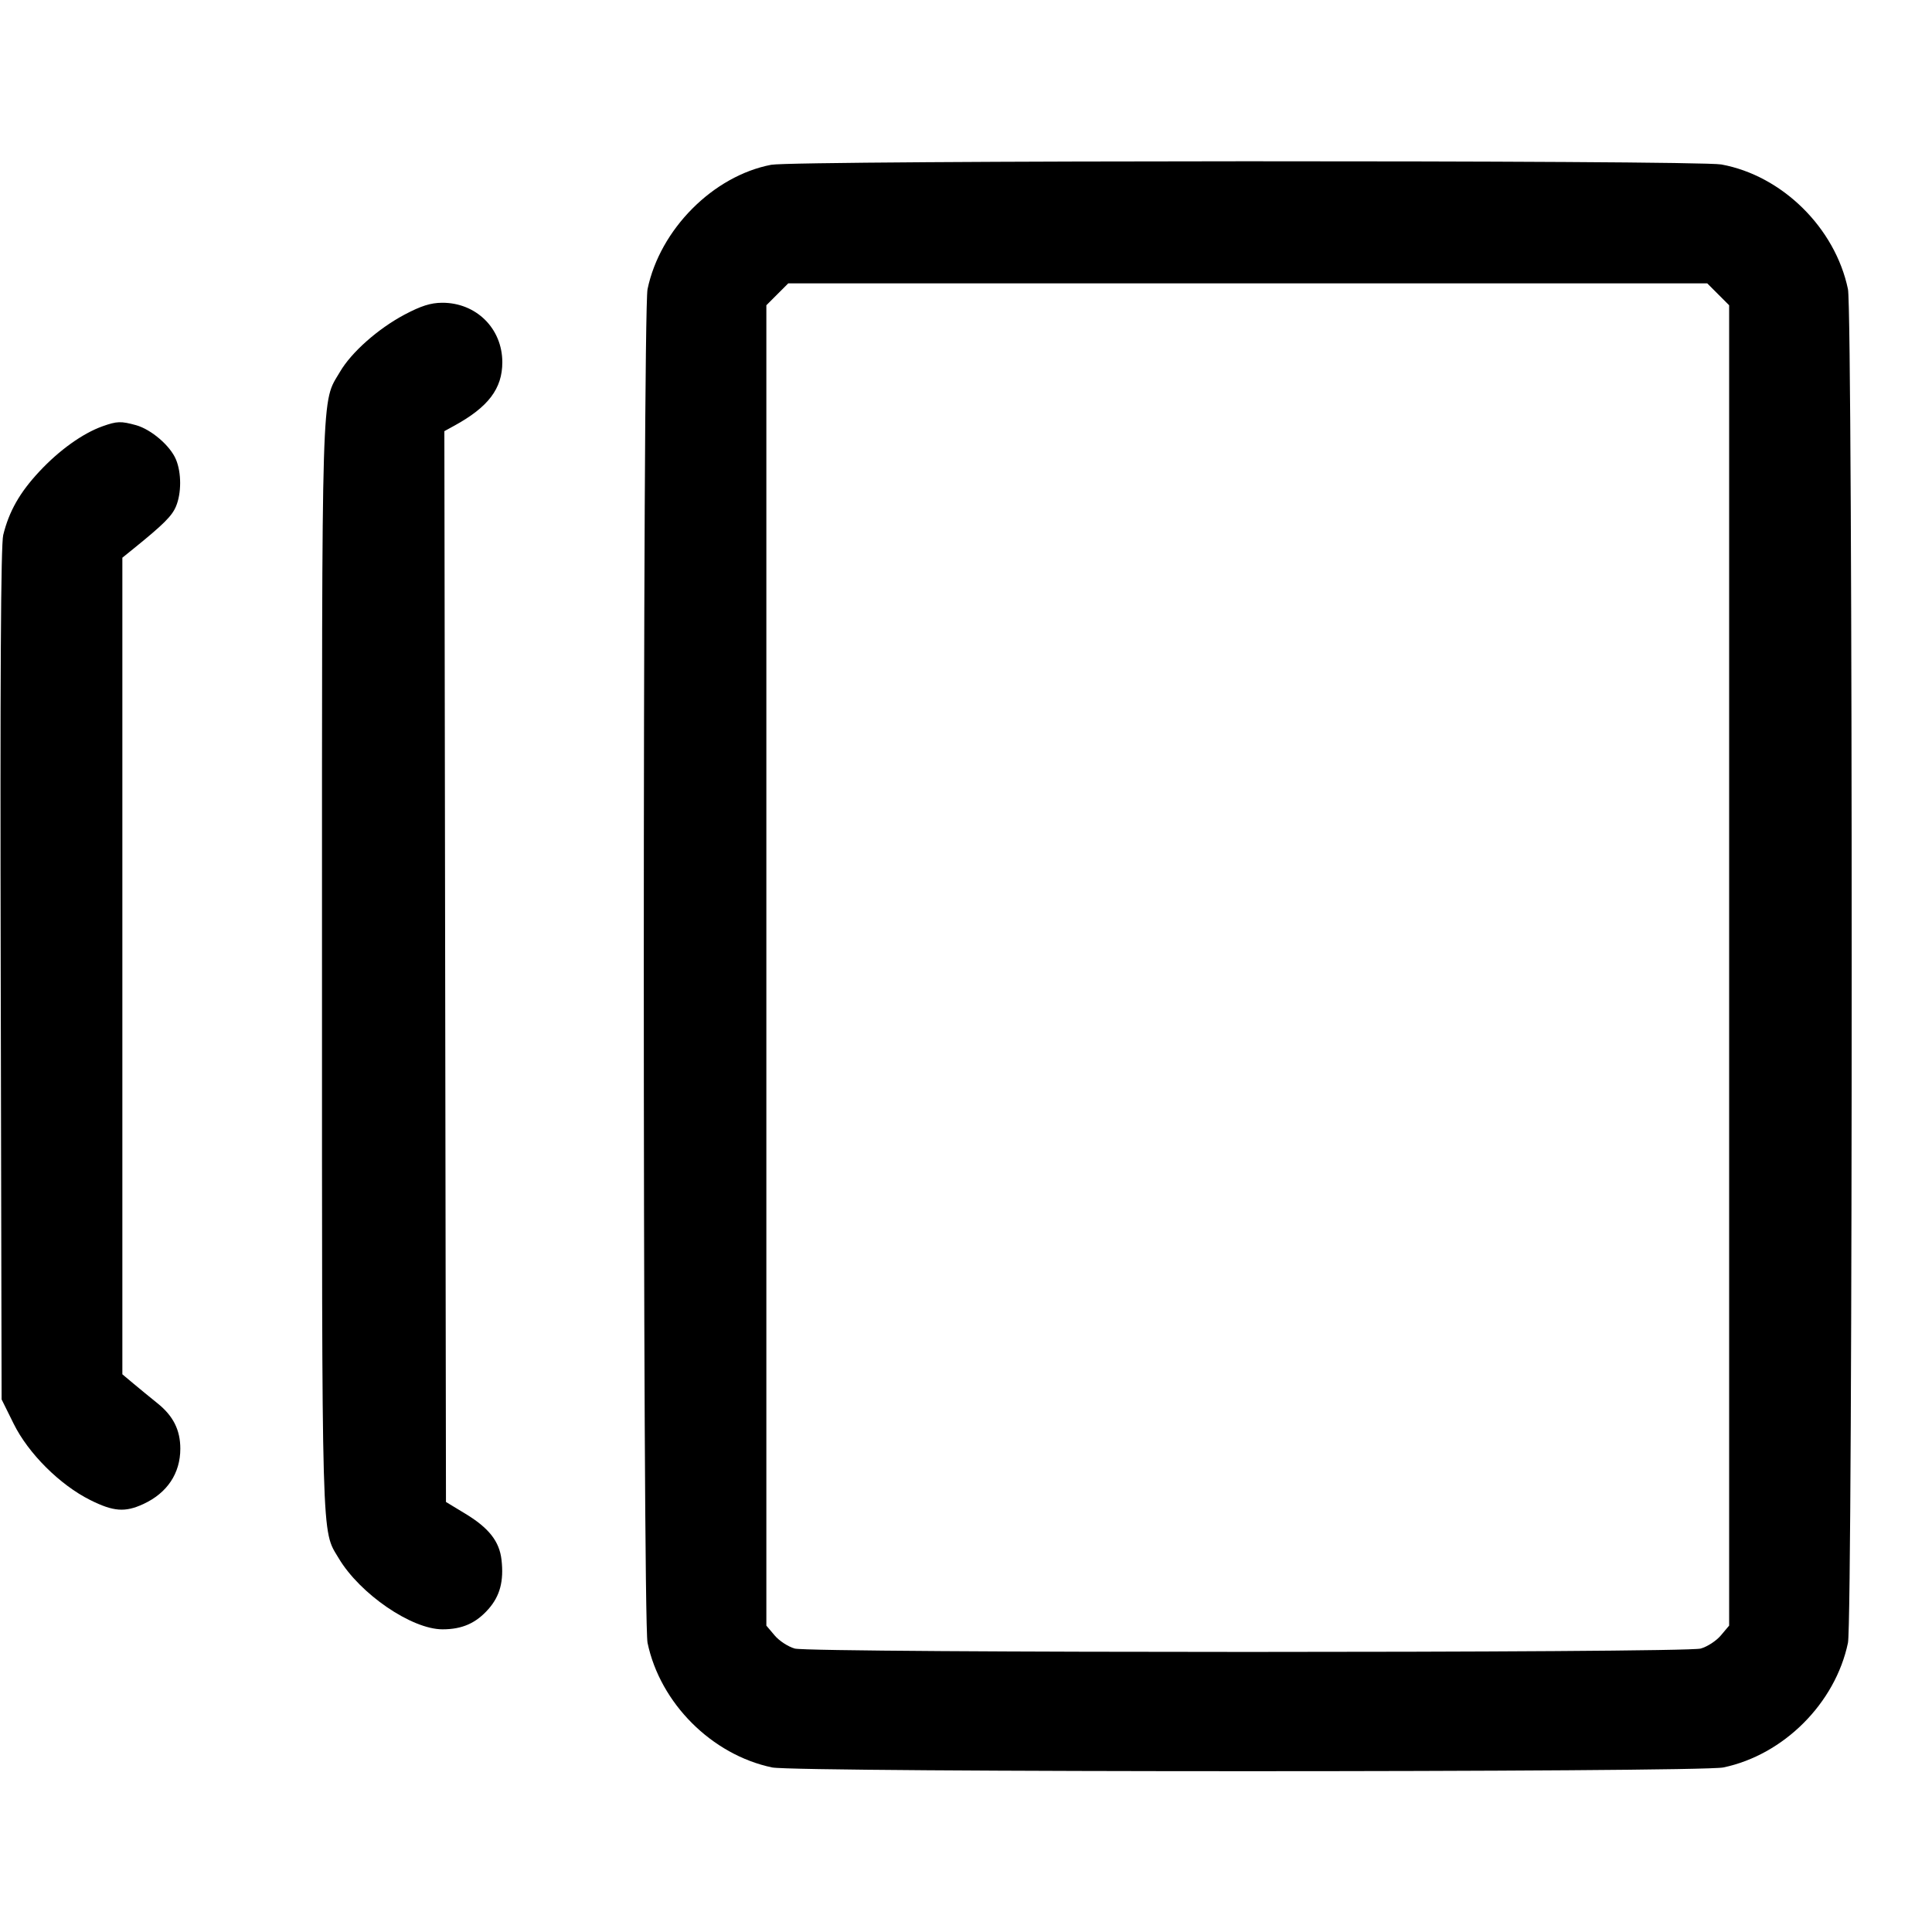<svg xmlns="http://www.w3.org/2000/svg" width="24" height="24" viewBox="0 0 24 24"><path d="M9.580 2.047 C 8.859 2.185,8.199 2.848,8.044 3.592 C 7.982 3.892,7.982 20.108,8.044 20.408 C 8.201 21.158,8.842 21.799,9.592 21.956 C 9.891 22.018,21.109 22.018,21.408 21.956 C 22.158 21.799,22.799 21.158,22.956 20.408 C 23.018 20.108,23.018 3.892,22.956 3.592 C 22.797 2.830,22.138 2.181,21.383 2.043 C 21.077 1.988,9.874 1.991,9.580 2.047 M21.344 3.656 L 21.480 3.792 21.480 11.993 L 21.480 20.194 21.377 20.316 C 21.321 20.383,21.209 20.456,21.127 20.479 C 20.924 20.535,10.076 20.535,9.873 20.479 C 9.791 20.456,9.679 20.383,9.623 20.316 L 9.520 20.194 9.520 11.993 L 9.520 3.792 9.656 3.656 L 9.792 3.520 15.500 3.520 L 21.208 3.520 21.344 3.656 M5.024 3.909 C 4.694 4.085,4.365 4.377,4.224 4.618 C 3.989 5.018,4.000 4.648,4.000 12.000 C 4.000 19.296,3.991 18.994,4.208 19.358 C 4.472 19.801,5.113 20.240,5.497 20.240 C 5.742 20.240,5.913 20.164,6.069 19.987 C 6.211 19.825,6.260 19.641,6.230 19.377 C 6.204 19.147,6.073 18.980,5.776 18.801 L 5.540 18.658 5.530 12.007 L 5.520 5.356 5.644 5.288 C 6.067 5.056,6.240 4.827,6.240 4.500 C 6.240 4.080,5.915 3.759,5.492 3.761 C 5.349 3.762,5.230 3.800,5.024 3.909 M1.272 5.296 C 1.027 5.384,0.737 5.591,0.489 5.857 C 0.246 6.117,0.113 6.350,0.040 6.646 C 0.010 6.767,0.001 8.444,0.009 12.102 L 0.020 17.384 0.170 17.687 C 0.352 18.055,0.744 18.446,1.121 18.634 C 1.409 18.778,1.553 18.789,1.780 18.684 C 2.077 18.547,2.240 18.303,2.240 17.996 C 2.240 17.766,2.153 17.591,1.961 17.436 C 1.868 17.361,1.731 17.249,1.656 17.186 L 1.520 17.072 1.520 12.000 L 1.520 6.928 1.661 6.814 C 2.033 6.513,2.136 6.410,2.186 6.291 C 2.255 6.127,2.255 5.873,2.186 5.708 C 2.115 5.537,1.879 5.335,1.691 5.282 C 1.501 5.230,1.455 5.231,1.272 5.296 " stroke="none" fill-rule="evenodd" fill="black"></path></svg>